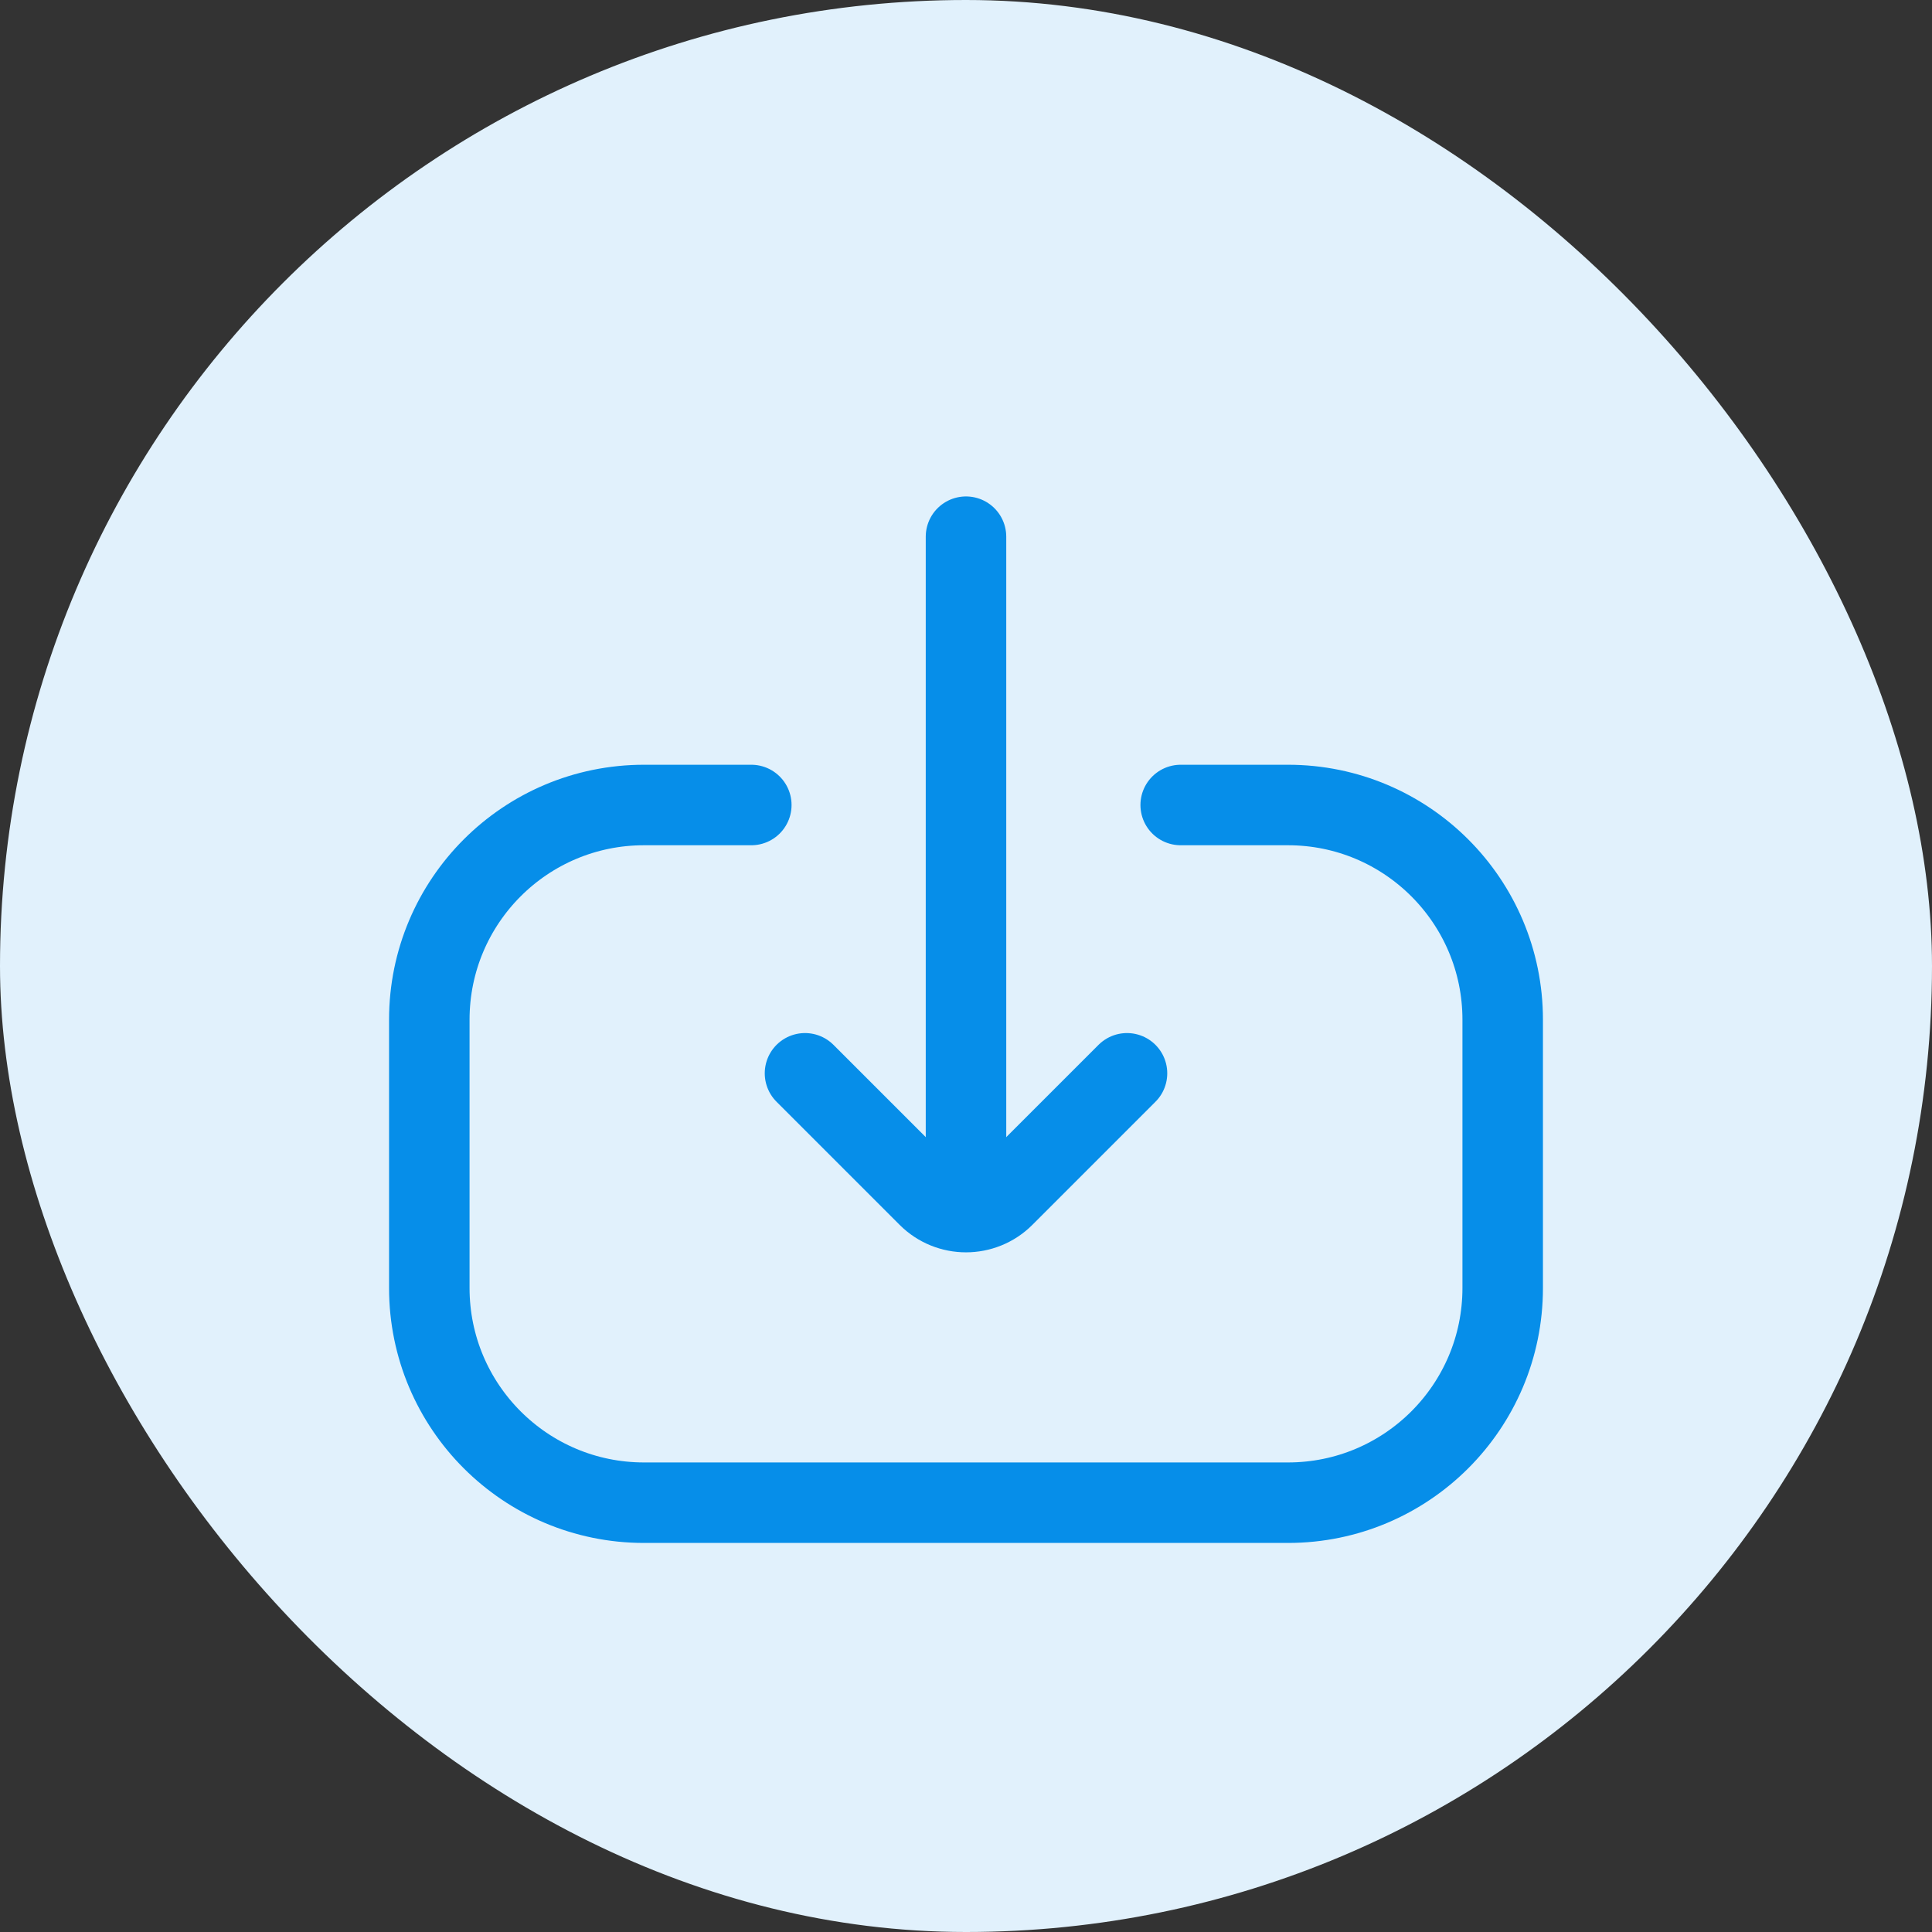 <svg width="24" height="24" viewBox="0 0 24 24" fill="none" xmlns="http://www.w3.org/2000/svg">
<rect x="0" y="0" width="24" height="24" fill="#333333" stroke="none"/>
<rect width="24" height="24" rx="12" fill="#E1F1FC"/>
<path d="M9.333 10L8 10C6.527 10 5.333 11.194 5.333 12.667L5.333 16C5.333 17.473 6.527 18.667 8 18.667L16 18.667C17.473 18.667 18.667 17.473 18.667 16L18.667 12.667C18.667 11.194 17.473 10 16 10L14.667 10" stroke="#068EE9" stroke-linecap="round"/>
<path d="M10 13.333L11.529 14.862C11.789 15.122 12.211 15.122 12.471 14.862L14 13.333" stroke="#068EE9" stroke-linecap="round"/>
<path d="M12 14.667L12 6.667" stroke="#068EE9" stroke-linecap="round"/>
</svg>
